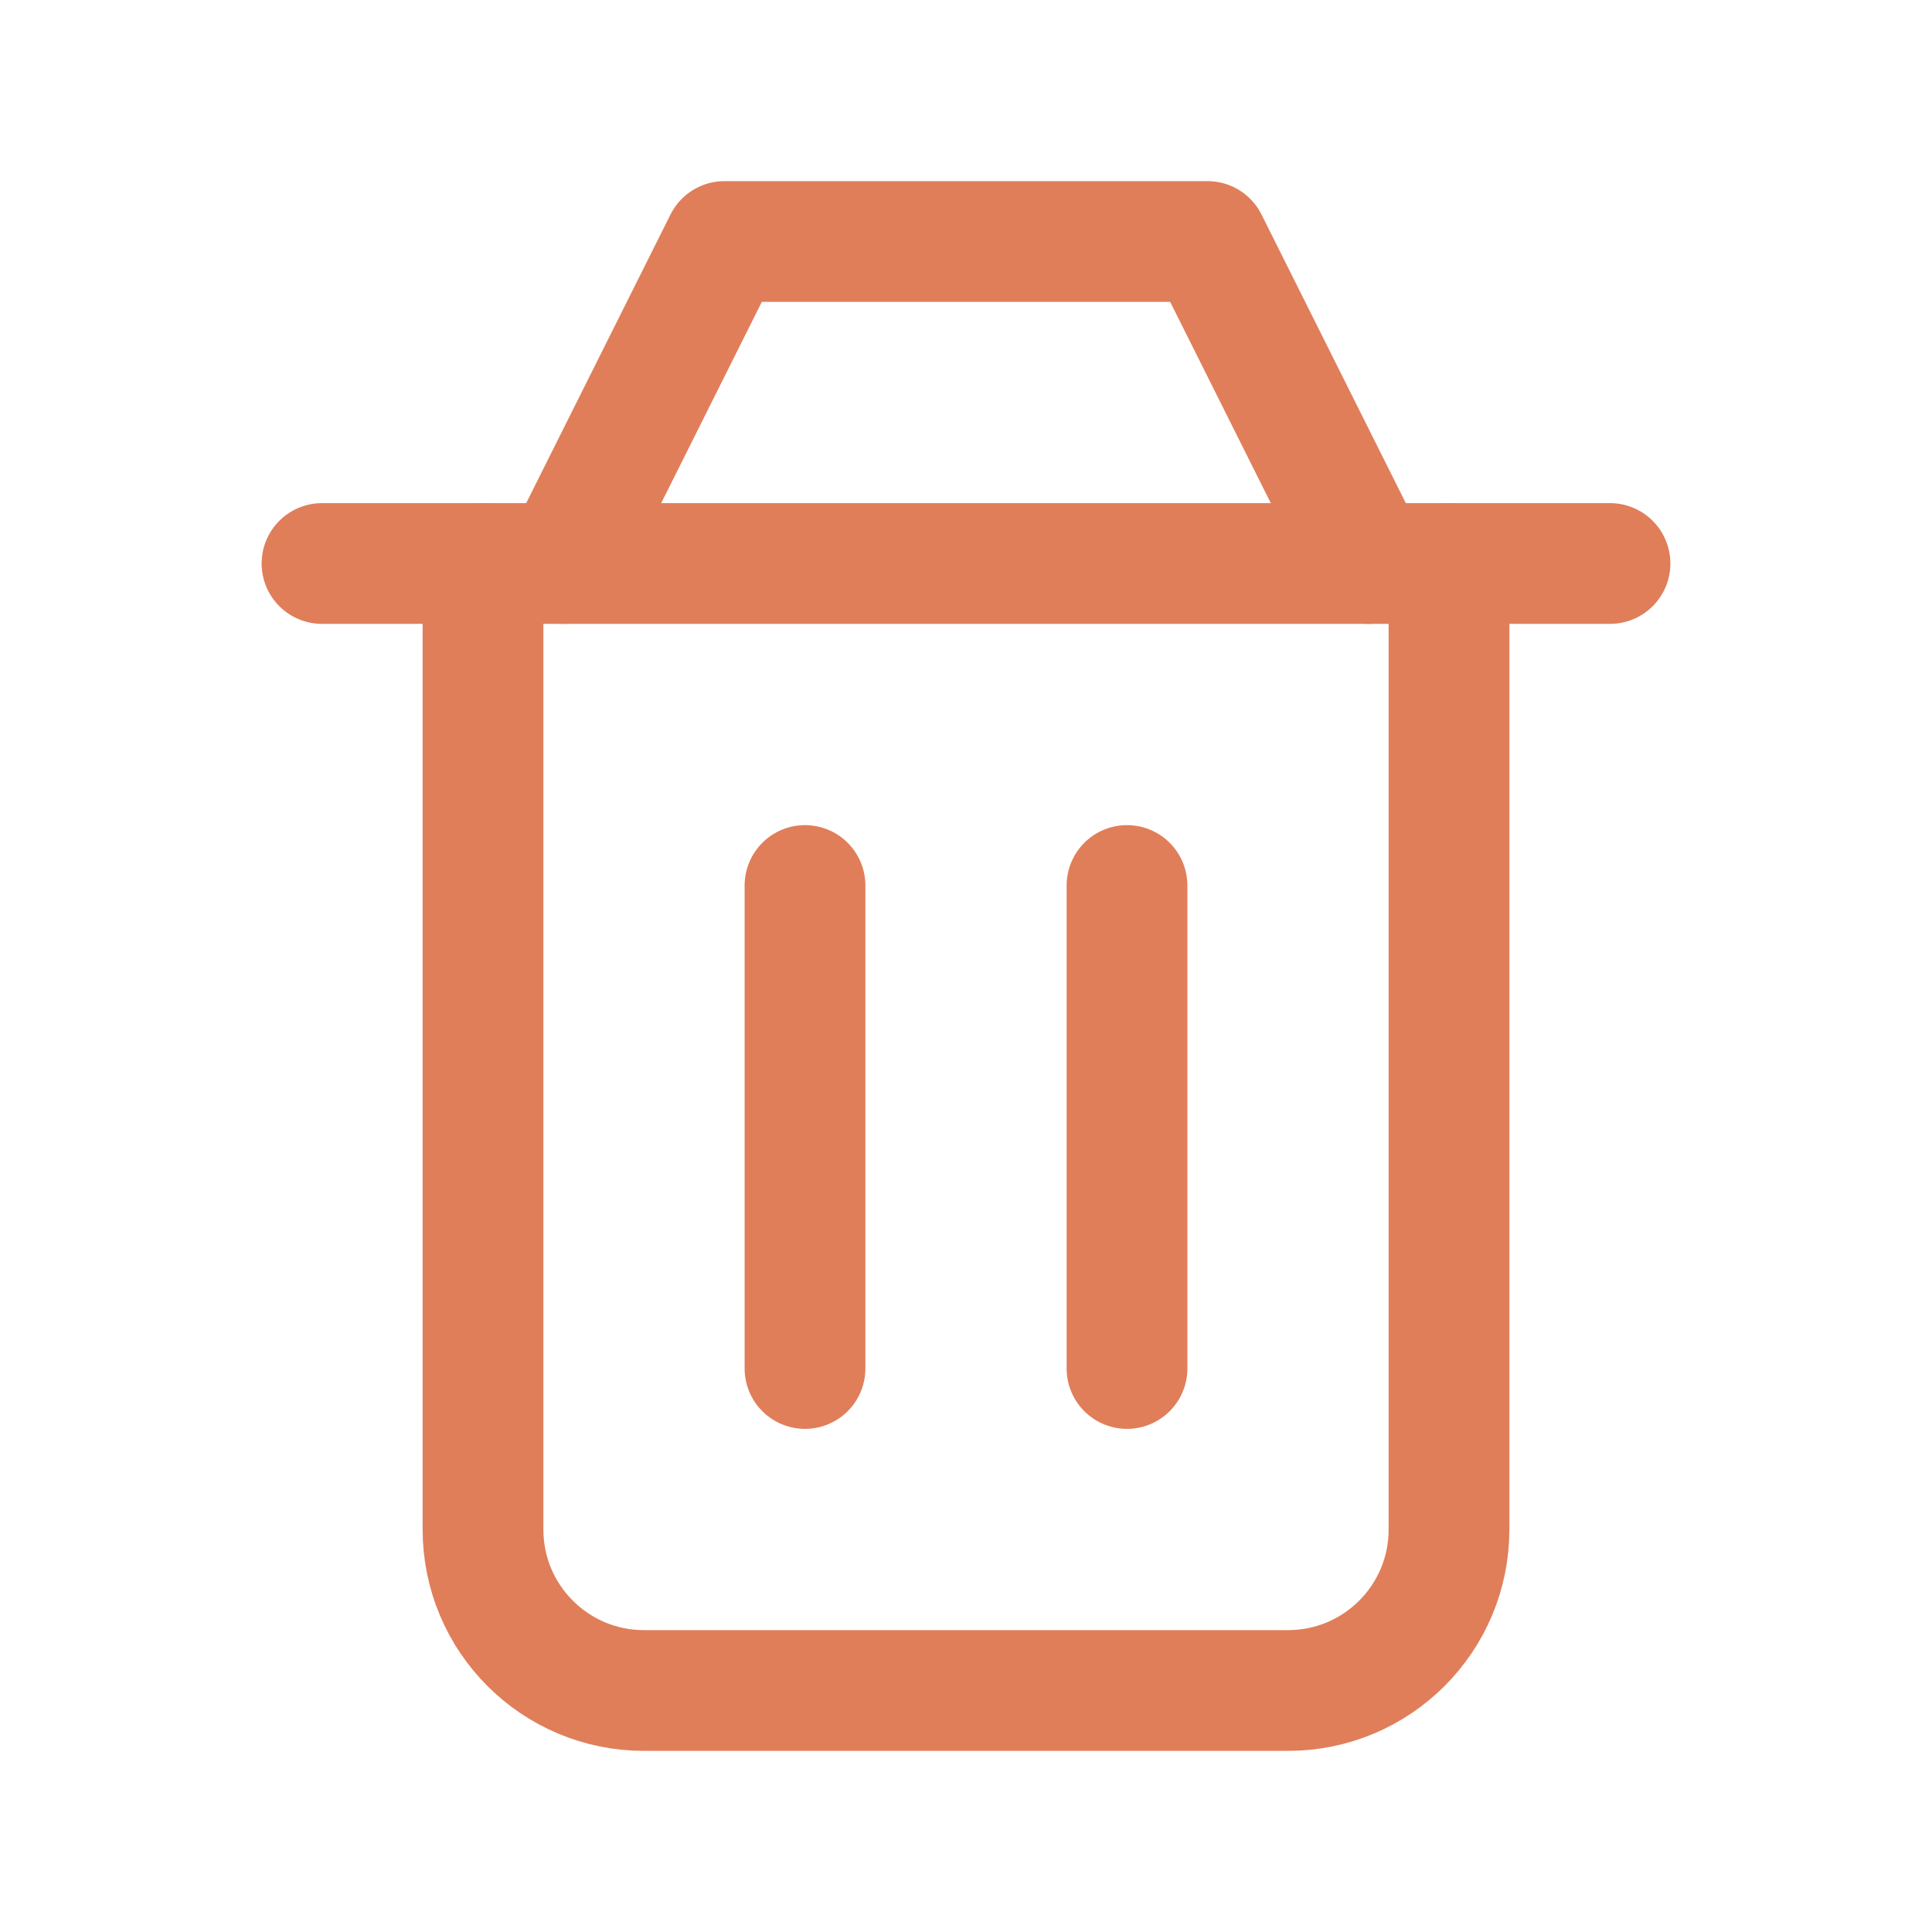 <svg width="24" height="24" viewBox="0 0 24 24" fill="none" xmlns="http://www.w3.org/2000/svg">
<g id="Icon Frame">
<path id="Vector 35" d="M14 11V17" stroke="#E07E5A" stroke-width="1.5" stroke-linecap="round" stroke-linejoin="round"/>
<path id="Vector 38" d="M10 11V17" stroke="#E07E5A" stroke-width="1.5" stroke-linecap="round" stroke-linejoin="round"/>
<path id="Vector 36" d="M6 7V19C6 20.105 6.895 21 8 21H16C17.105 21 18 20.105 18 19V7" stroke="#E07E5A" stroke-width="1.5" stroke-linecap="round" stroke-linejoin="round"/>
<path id="Vector 37" d="M4 7H20" stroke="#E07E5A" stroke-width="1.5" stroke-linecap="round" stroke-linejoin="round"/>
<path id="Vector 39" d="M7 7L9 3H15L17 7" stroke="#E07E5A" stroke-width="1.5" stroke-linecap="round" stroke-linejoin="round"/>
</g>
</svg>

